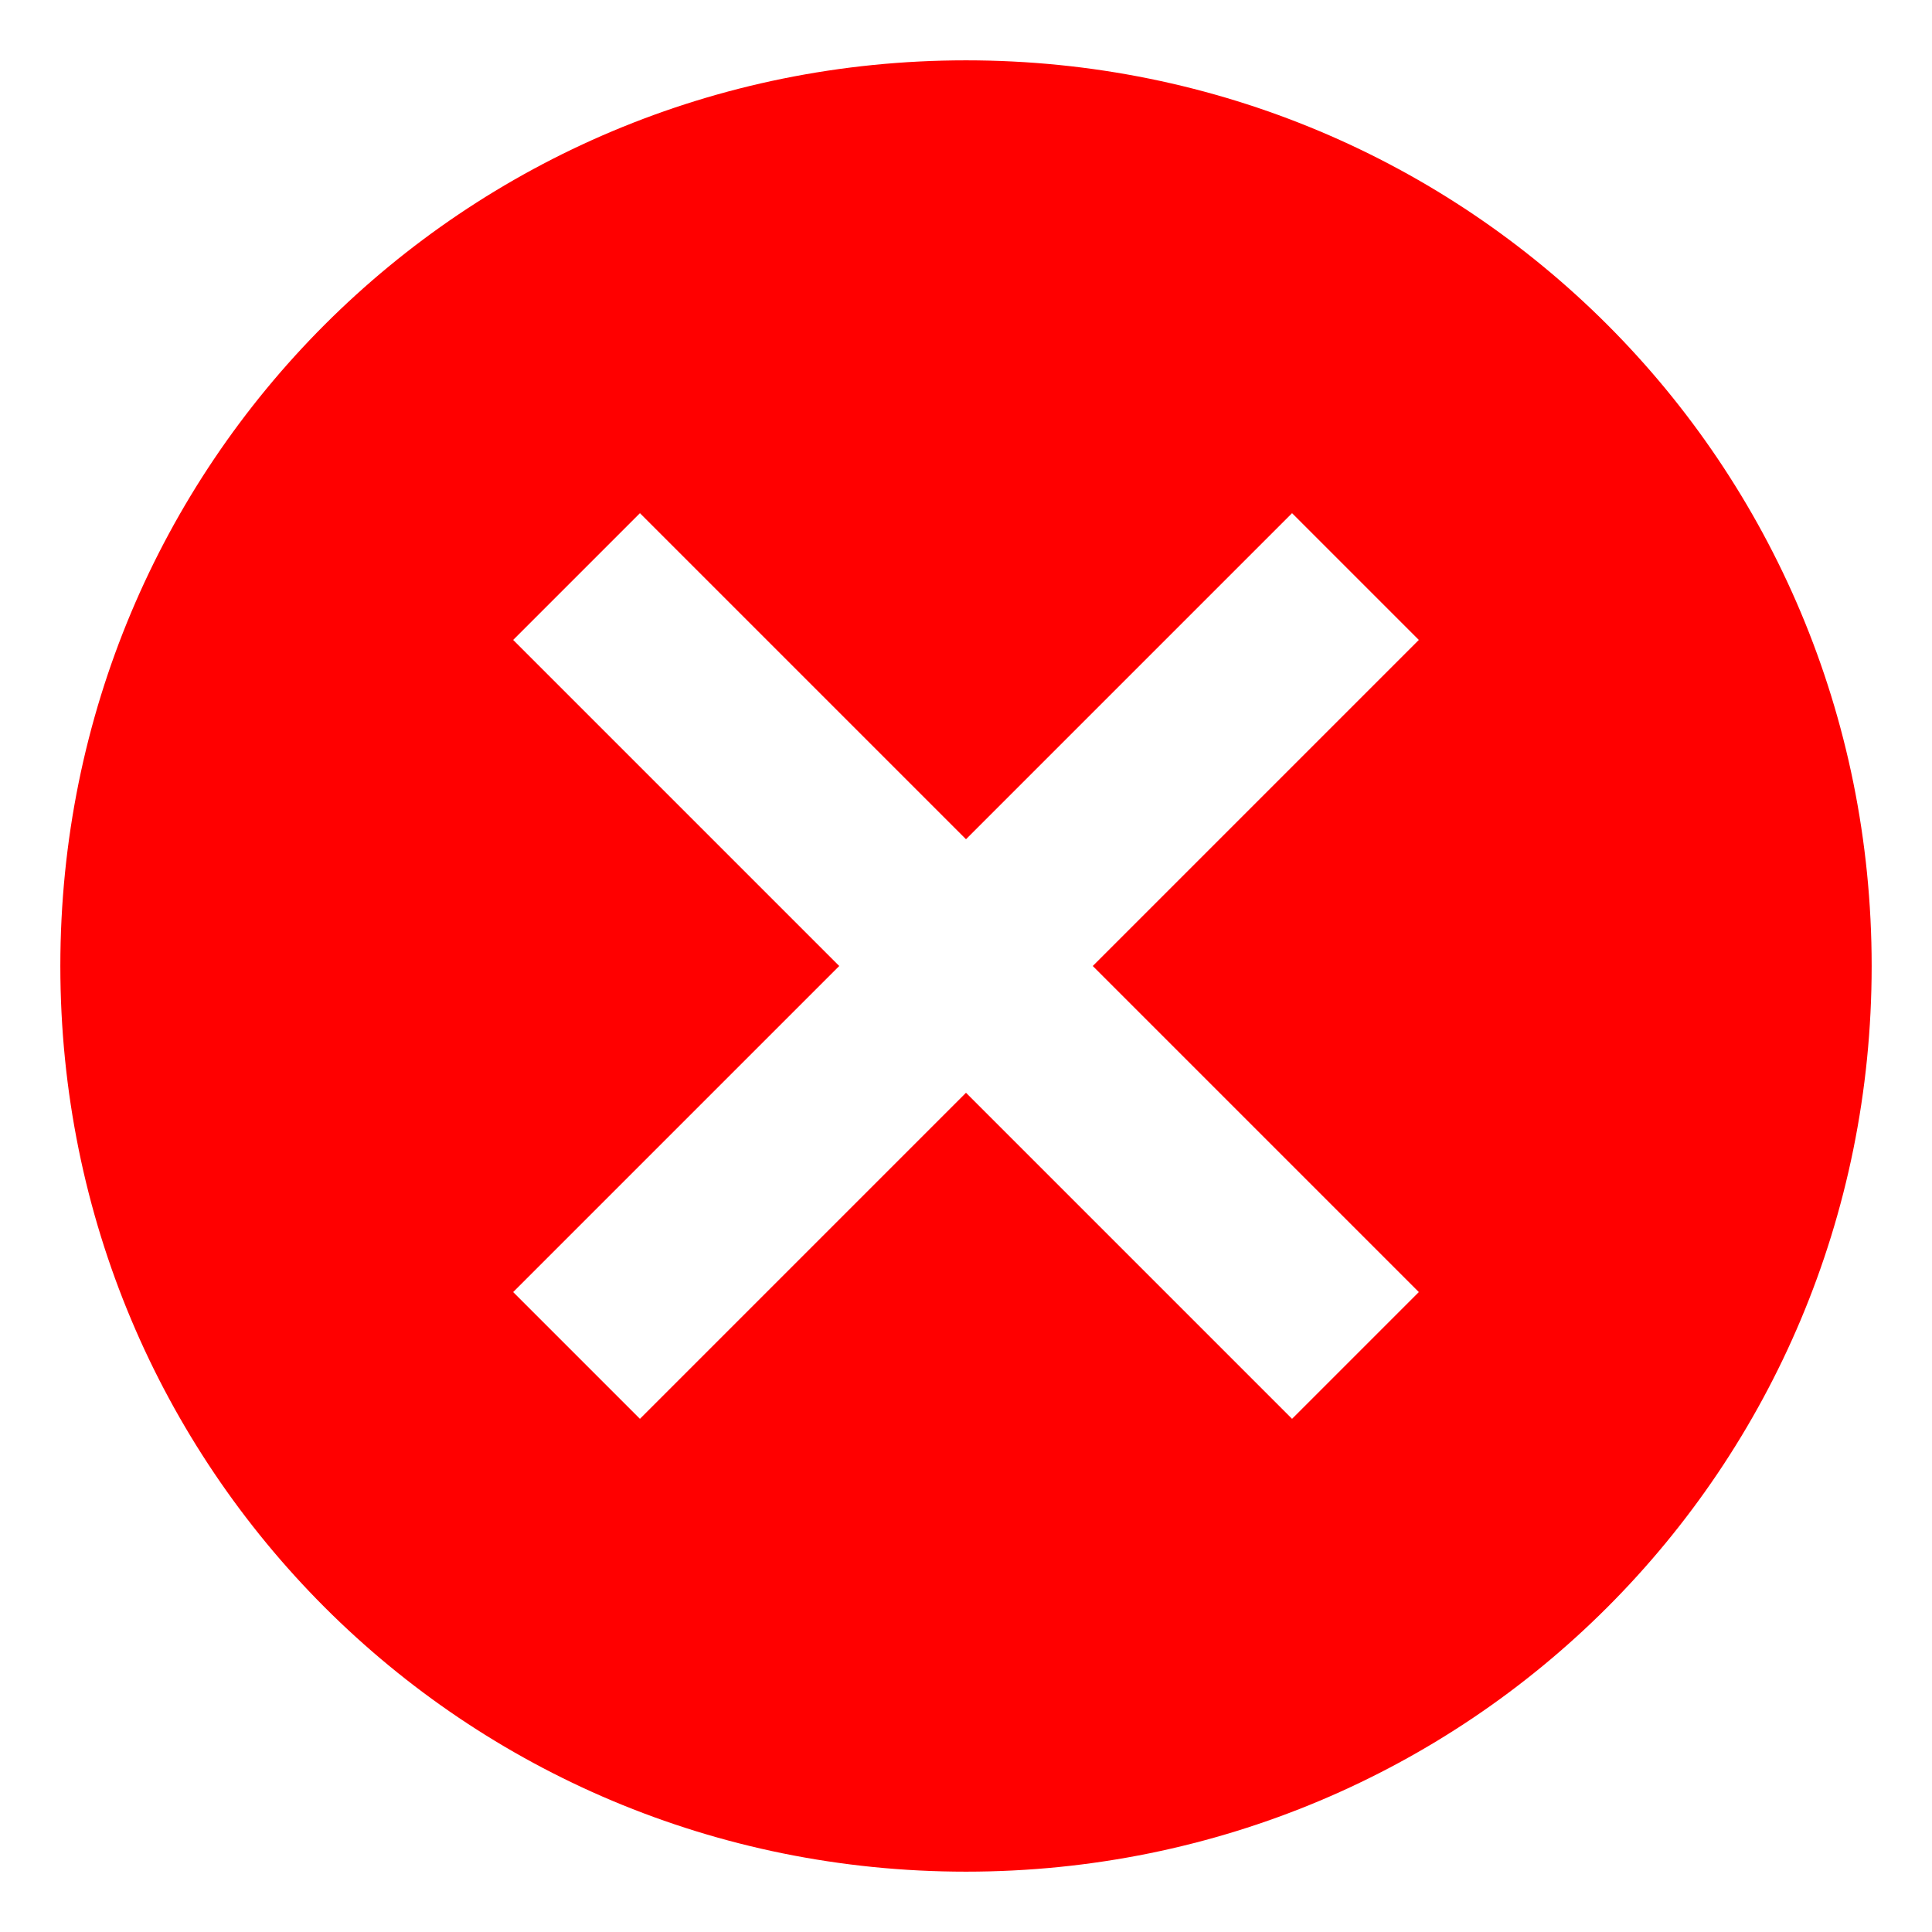 <svg width="26" height="26" viewBox="0 0 26 26" fill="none" xmlns="http://www.w3.org/2000/svg">
<path id="Vector" d="M13 0.812C6.236 0.812 0.812 6.236 0.812 13C0.812 19.764 6.236 25.188 13 25.188C19.764 25.188 25.188 19.764 25.188 13C25.188 6.236 19.764 0.812 13 0.812ZM19.094 17.388L17.388 19.094L13 14.706L8.612 19.094L6.906 17.388L11.294 13L6.906 8.612L8.612 6.906L13 11.294L17.388 6.906L19.094 8.612L14.706 13L19.094 17.388Z" fill="#FF0000"/>
</svg>

